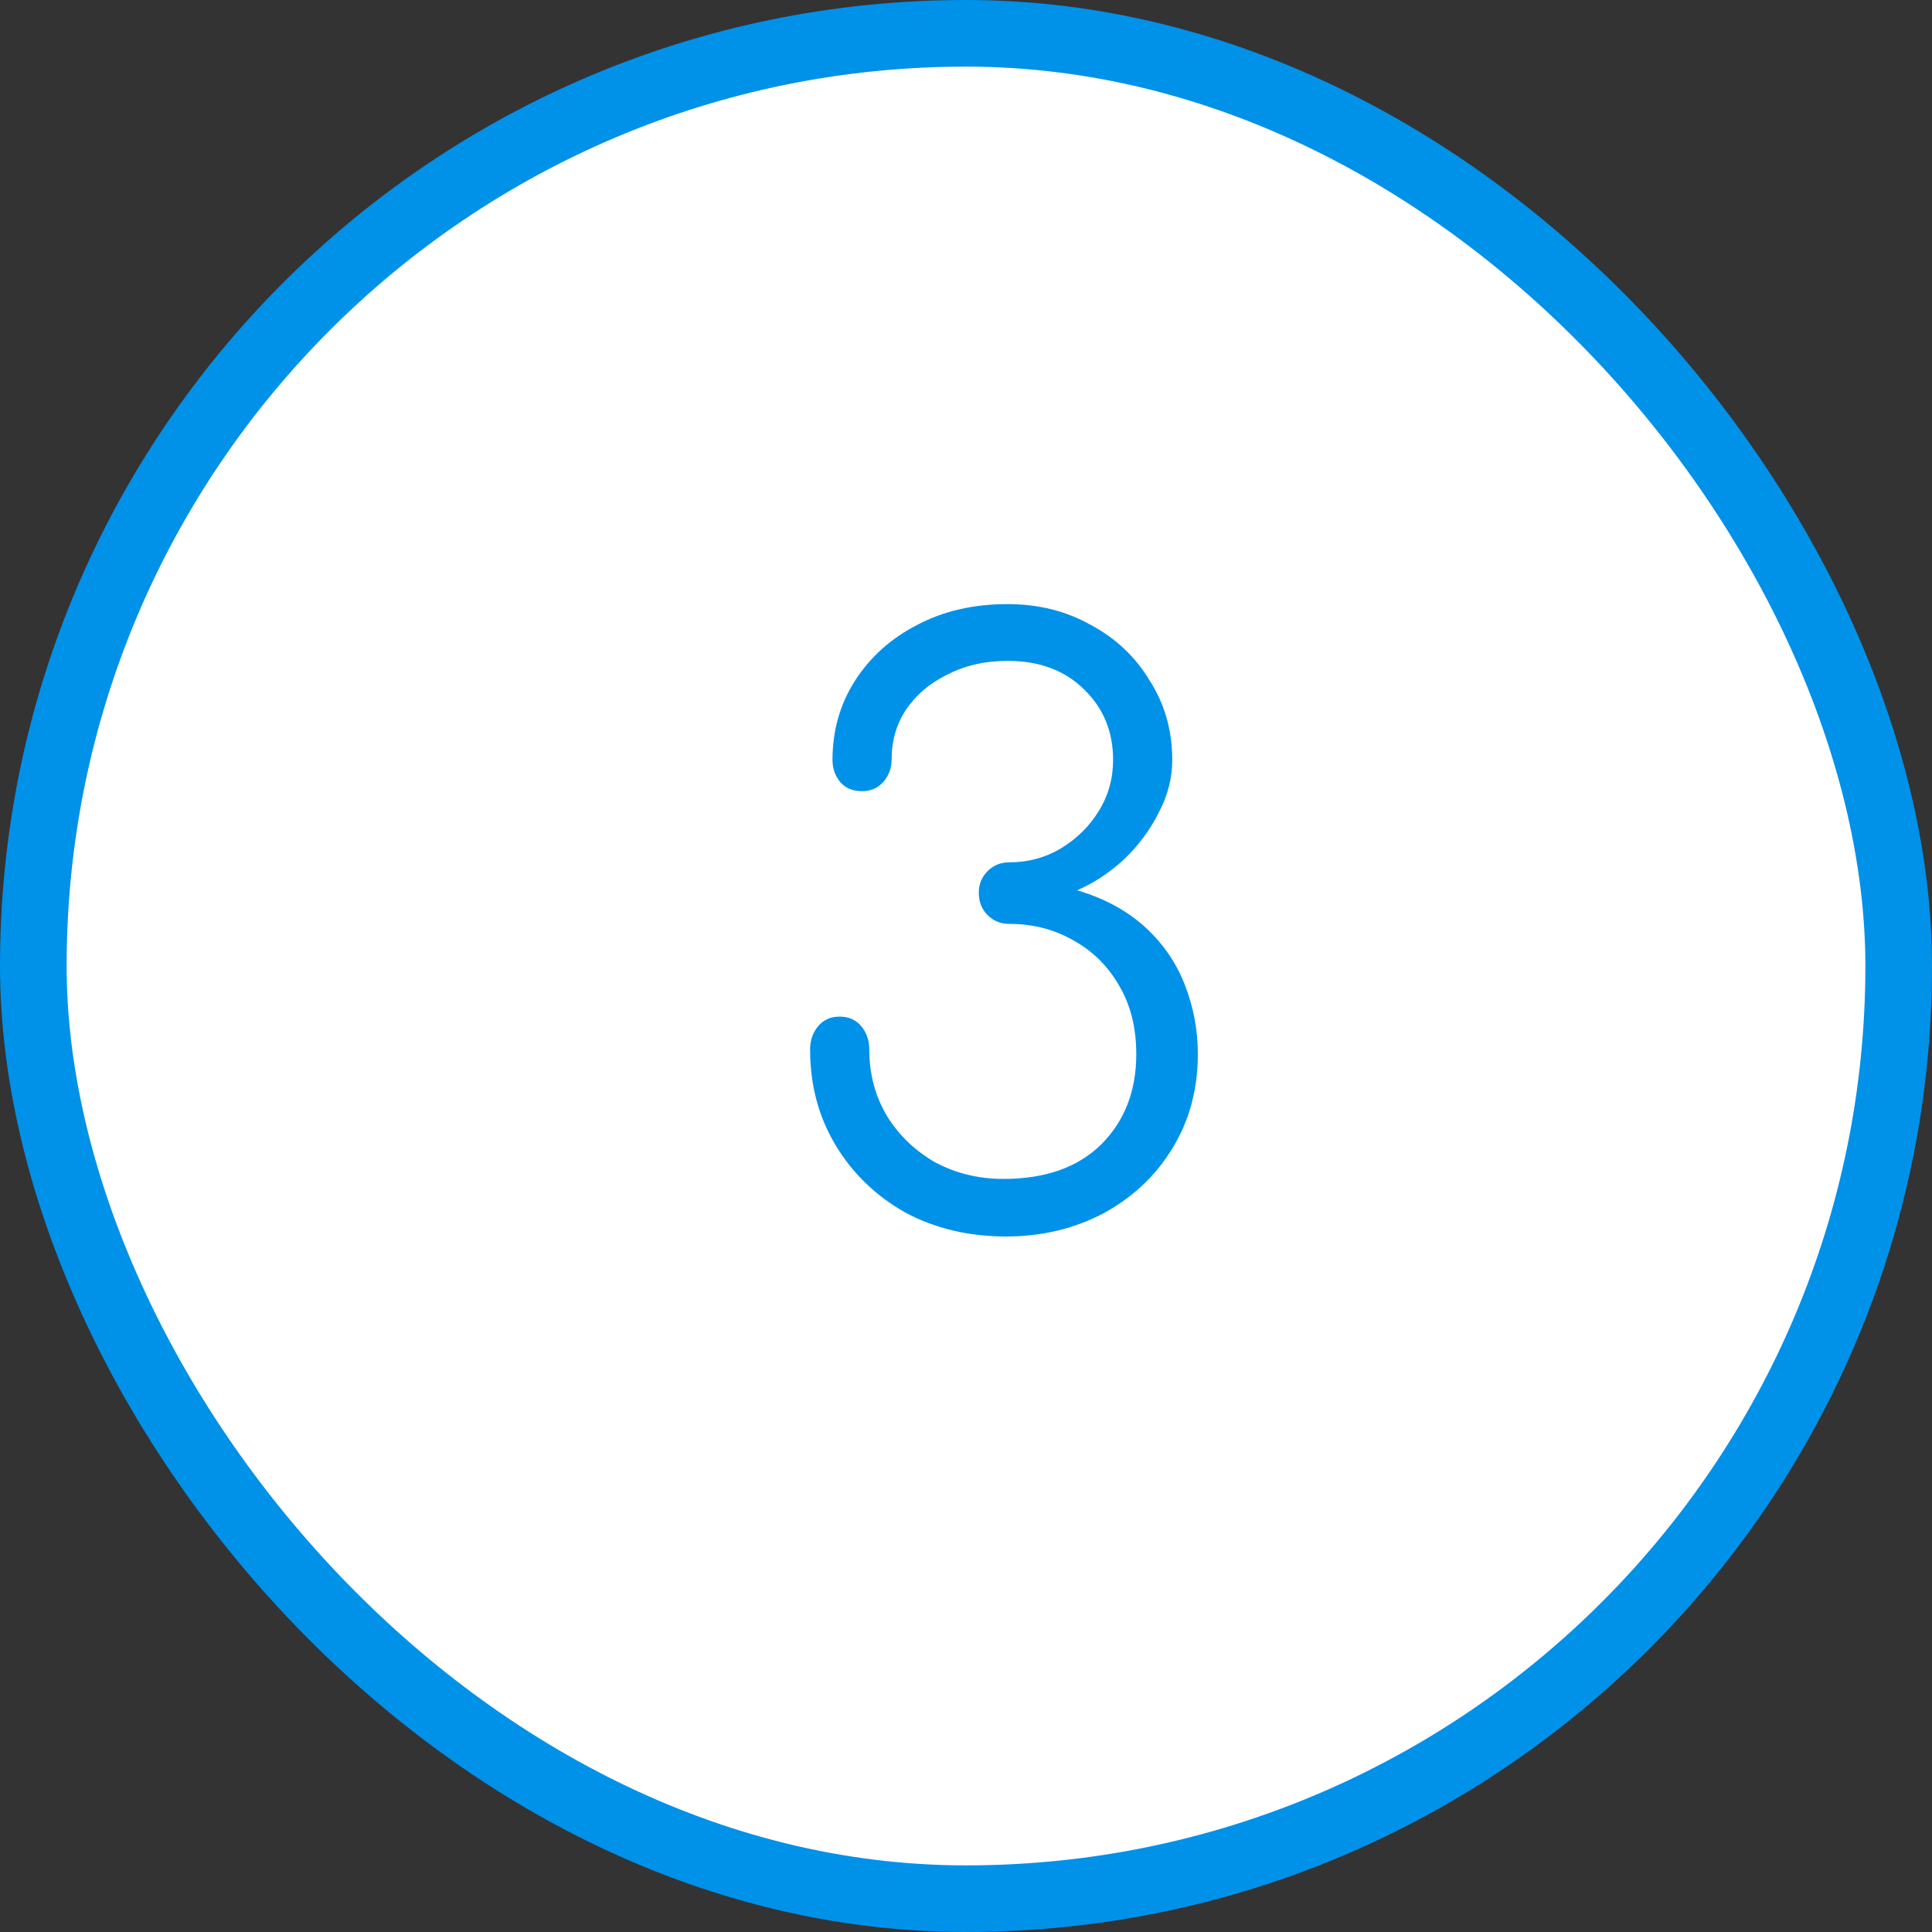 <svg width="58" height="58" viewBox="0 0 58 58" fill="none" xmlns="http://www.w3.org/2000/svg">
<rect x="0" y="0" width="58" height="58" fill="#333333" stroke="none"/>
<rect x="1" y="1" width="56" height="56" rx="28" fill="white"/>
<rect x="1" y="1" width="56" height="56" rx="28" stroke="#0091E9" stroke-width="2"/>
<path d="M30.2 37.12C29.08 37.12 28.072 36.88 27.176 36.4C26.296 35.904 25.6 35.232 25.088 34.384C24.576 33.536 24.32 32.576 24.32 31.504C24.32 31.232 24.4 31 24.56 30.808C24.72 30.616 24.936 30.52 25.208 30.52C25.48 30.52 25.696 30.616 25.856 30.808C26.016 31 26.096 31.232 26.096 31.504C26.096 32.24 26.272 32.904 26.624 33.496C26.976 34.072 27.456 34.536 28.064 34.888C28.688 35.224 29.376 35.392 30.128 35.392C31.376 35.392 32.352 35.048 33.056 34.36C33.76 33.656 34.112 32.752 34.112 31.648C34.112 30.864 33.944 30.184 33.608 29.608C33.272 29.016 32.816 28.56 32.24 28.24C31.664 27.904 31.016 27.736 30.296 27.736C30.04 27.736 29.824 27.648 29.648 27.472C29.472 27.296 29.384 27.072 29.384 26.8C29.384 26.544 29.472 26.328 29.648 26.152C29.824 25.976 30.04 25.888 30.296 25.888C30.856 25.888 31.368 25.752 31.832 25.48C32.312 25.192 32.696 24.816 32.984 24.352C33.272 23.888 33.416 23.376 33.416 22.816C33.416 21.968 33.128 21.264 32.552 20.704C31.976 20.128 31.208 19.84 30.248 19.84C29.576 19.84 28.976 19.976 28.448 20.248C27.92 20.504 27.504 20.856 27.2 21.304C26.912 21.736 26.768 22.232 26.768 22.792C26.768 23.064 26.68 23.296 26.504 23.488C26.344 23.664 26.136 23.752 25.88 23.752C25.608 23.752 25.392 23.664 25.232 23.488C25.072 23.296 24.992 23.072 24.992 22.816C24.992 21.936 25.216 21.144 25.664 20.44C26.128 19.72 26.752 19.16 27.536 18.76C28.32 18.344 29.224 18.136 30.248 18.136C31.176 18.136 32.008 18.344 32.744 18.76C33.496 19.16 34.088 19.72 34.52 20.44C34.968 21.144 35.192 21.936 35.192 22.816C35.192 23.36 35.056 23.888 34.784 24.4C34.528 24.912 34.184 25.376 33.752 25.792C33.32 26.192 32.848 26.504 32.336 26.728C33.152 26.968 33.832 27.336 34.376 27.832C34.92 28.328 35.32 28.912 35.576 29.584C35.832 30.24 35.96 30.928 35.96 31.648C35.96 32.704 35.704 33.648 35.192 34.48C34.696 35.296 34.008 35.944 33.128 36.424C32.248 36.888 31.272 37.12 30.2 37.12Z" fill="#0091E9"/>
</svg>
